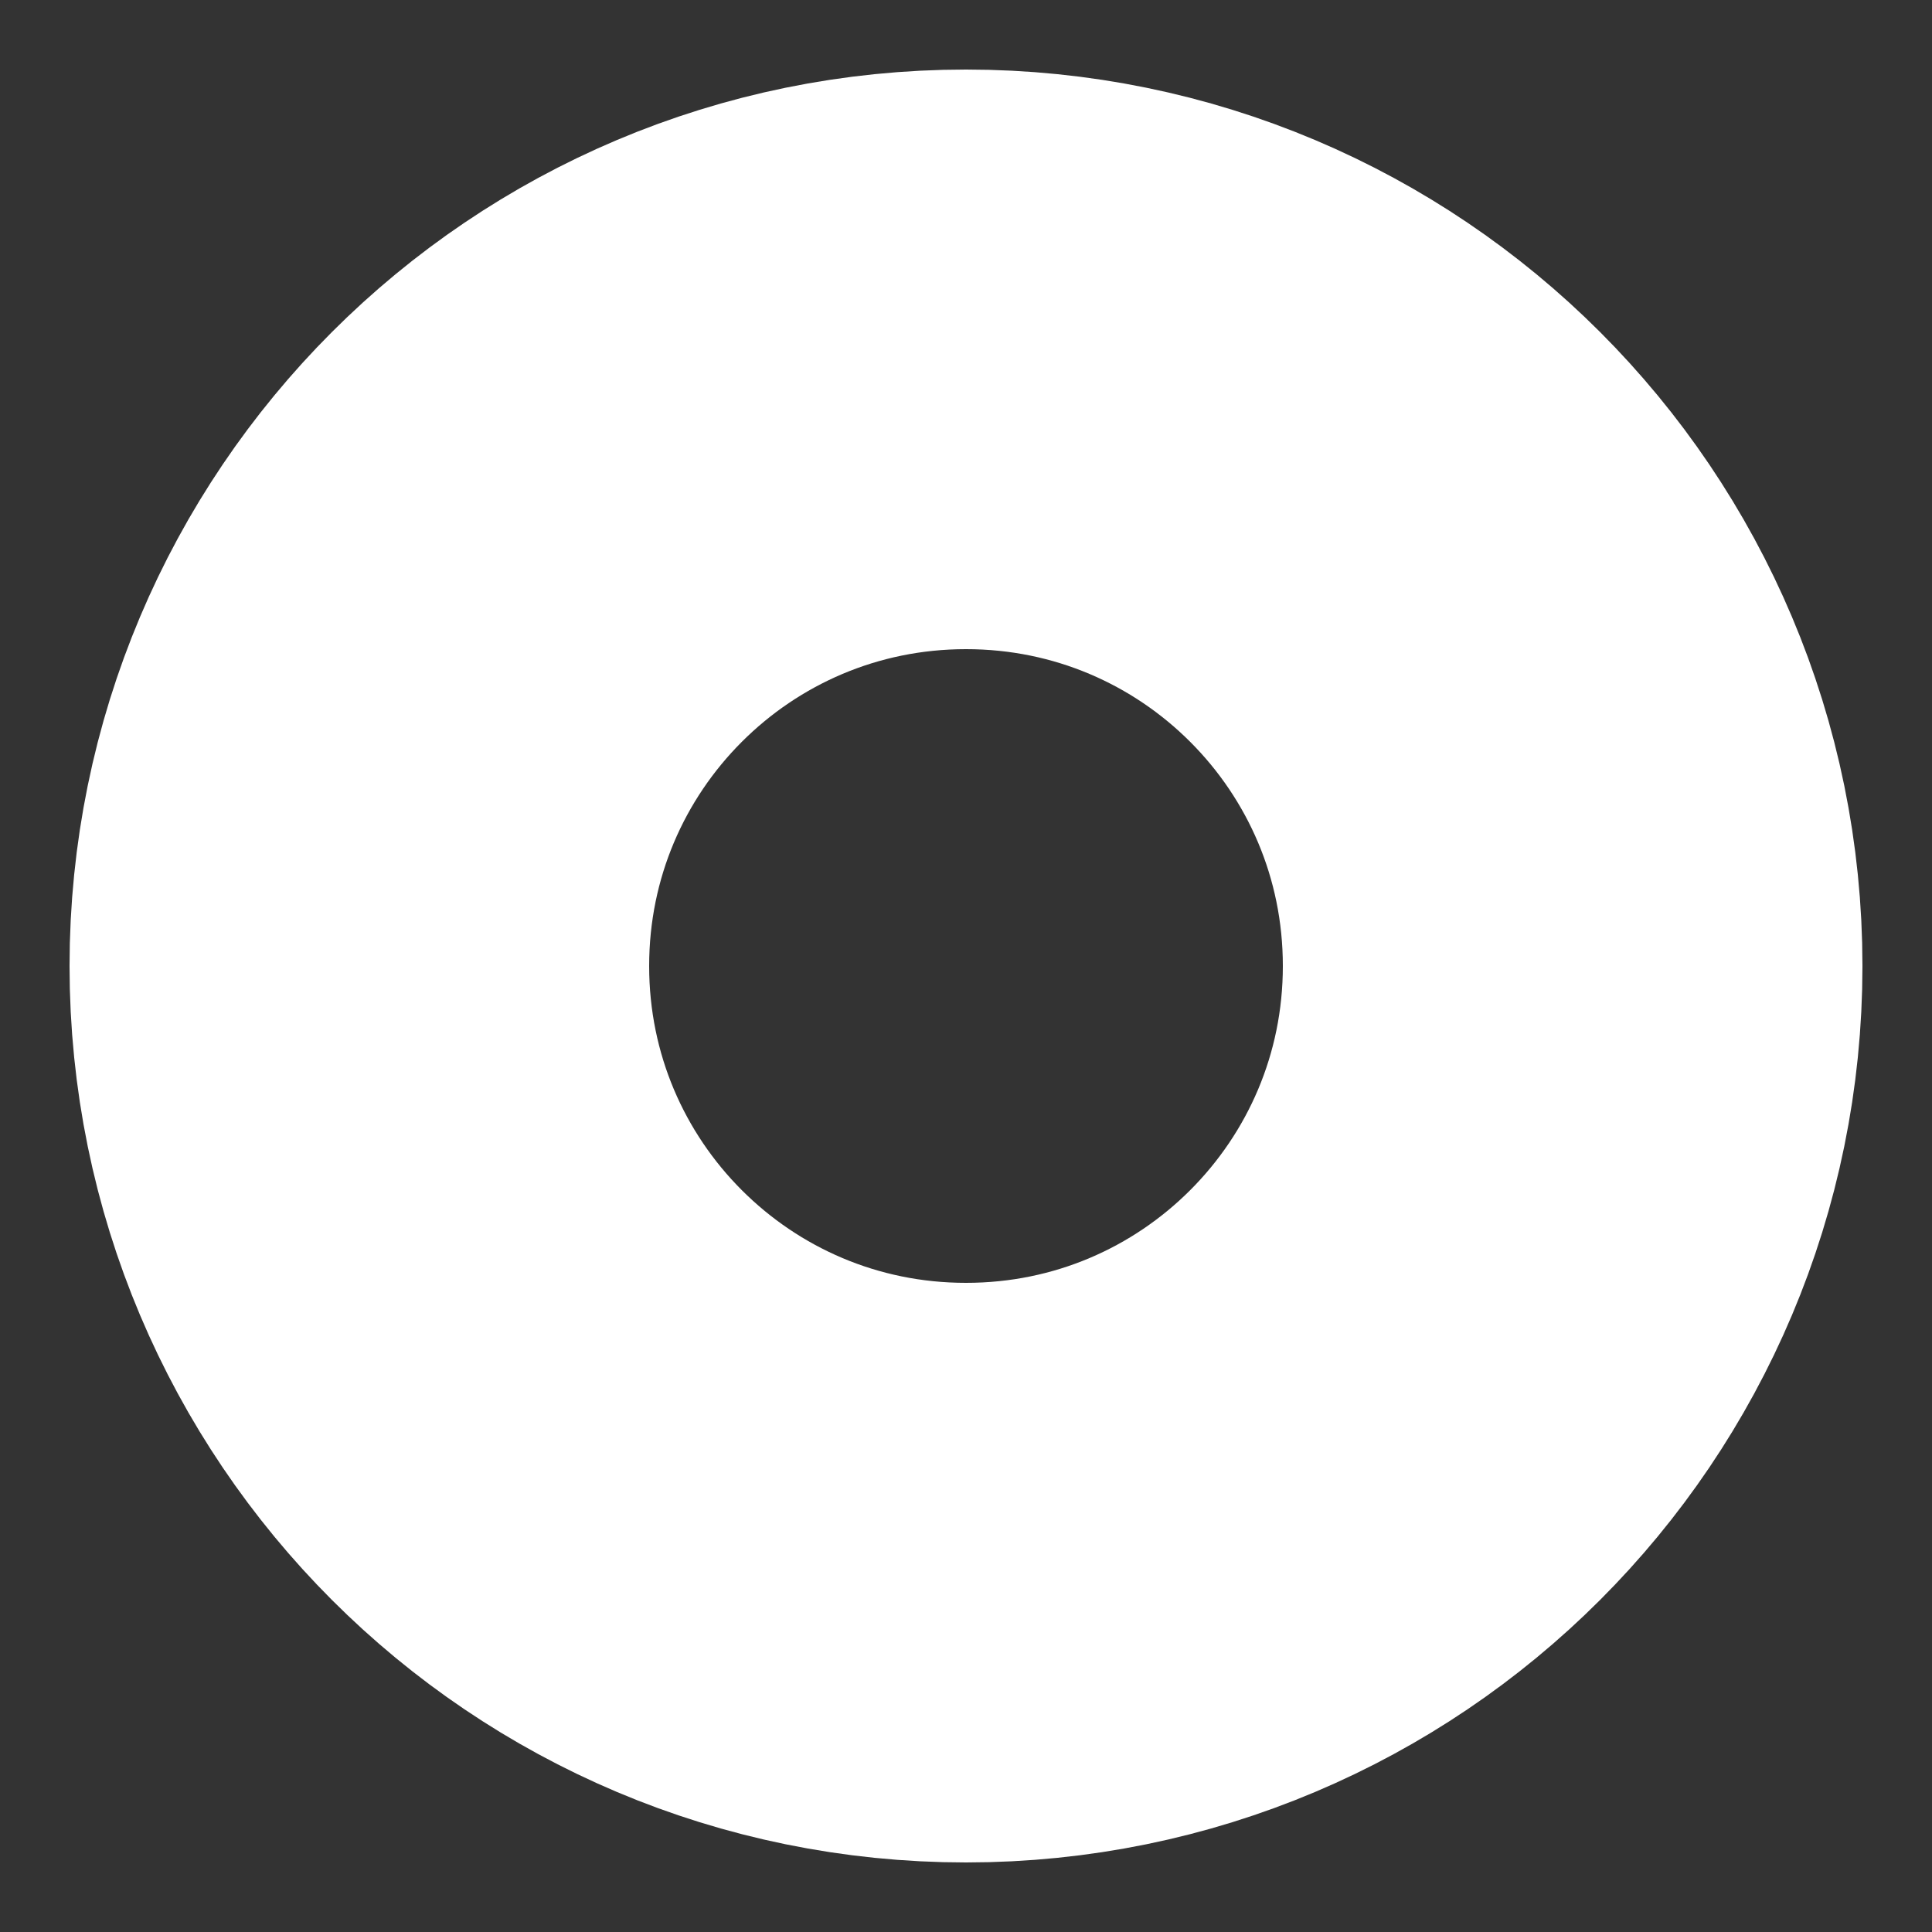<svg version="1.2" xmlns="http://www.w3.org/2000/svg" viewBox="0 0 500 500" width="40" height="40">
	<rect x="0" y="0" width="500" height="500" fill="#333333" stroke="none"/>
	<title>Logo</title>
	<style>
		.s0 { fill: none;stroke: #ffffff;stroke-miterlimit:100;stroke-width: 150 } 
	</style>
	<path id="Shape 1" fill-rule="evenodd" class="s0" d="m250 407c-86.8 0-157-70.2-157-157 0-86.8 70.2-157 157-157 86.8 0 157 70.2 157 157 0 86.8-70.2 157-157 157z"/>
</svg>